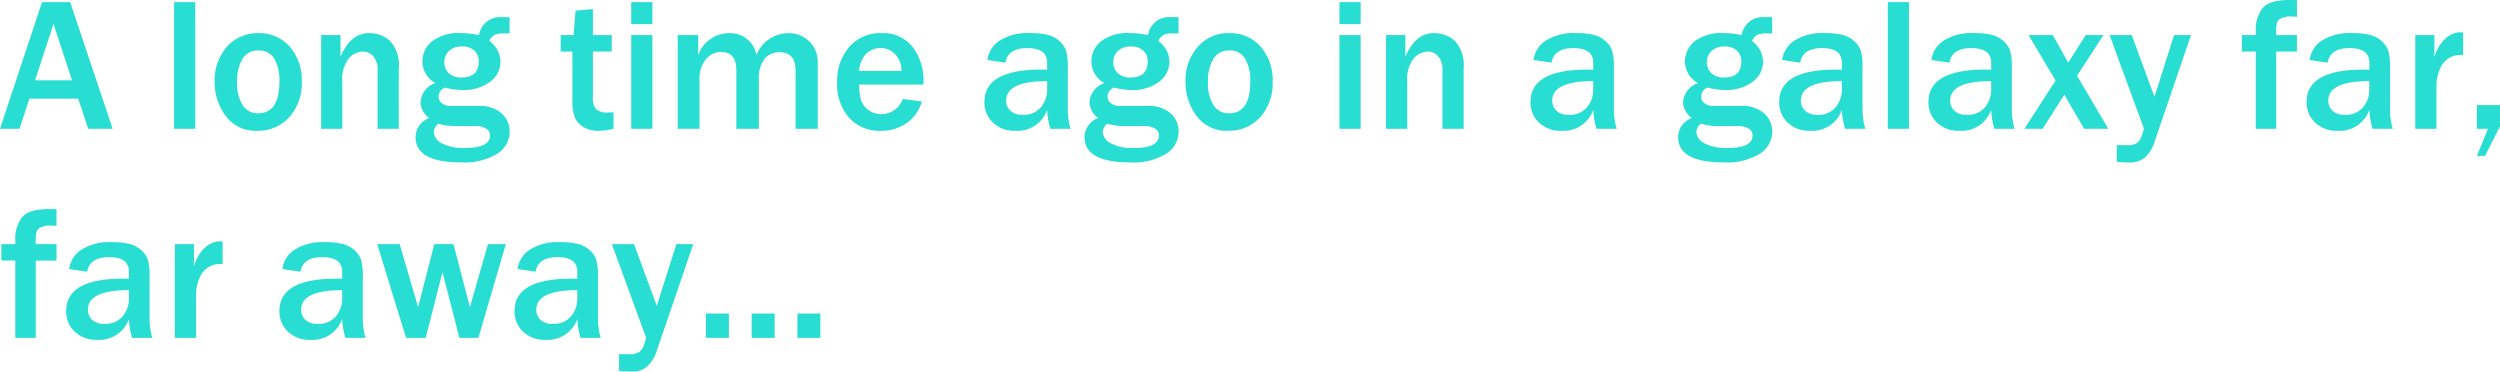 <svg xmlns="http://www.w3.org/2000/svg" width="263.086" height="39.1" viewBox="0 0 263.086 39.1">
    <path id="Path_1" data-name="Path 1" d="M11.924,18H9.355L8.291,14.826H3.164L2.119,18H.068L4.492,4.67H7.451ZM7.646,12.9,5.7,6.955,3.76,12.9ZM20.615,18H18.389V4.67h2.227Zm6.533.205a3.885,3.885,0,0,1-3.34-1.572,5.938,5.938,0,0,1-1.152-3.6,5.329,5.329,0,0,1,1.274-3.643,4.254,4.254,0,0,1,3.364-1.455,4.186,4.186,0,0,1,3.257,1.416,5.294,5.294,0,0,1,1.274,3.682A5.289,5.289,0,0,1,30.5,16.784,4.385,4.385,0,0,1,27.148,18.205Zm.078-1.836q2.246,0,2.246-3.35a4.544,4.544,0,0,0-.537-2.388,1.8,1.8,0,0,0-1.65-.874,1.868,1.868,0,0,0-1.709.9,4.53,4.53,0,0,0-.557,2.4,4.293,4.293,0,0,0,.591,2.461A1.866,1.866,0,0,0,27.227,16.369ZM42.031,18H39.8V11.838a2.118,2.118,0,0,0-.449-1.47,1.414,1.414,0,0,0-1.084-.493,1.96,1.96,0,0,0-1.523.762,3.448,3.448,0,0,0-.654,2.295V18H33.867V8.137H35.9v2.285q1.064-2.49,2.988-2.49a3.229,3.229,0,0,1,2.222.82,3.723,3.723,0,0,1,.923,2.881ZM53.691,6.252V7.961h-.684a2.593,2.593,0,0,0-.786.107,1.348,1.348,0,0,0-.659.693,2.74,2.74,0,0,1,1.172,2.129,2.644,2.644,0,0,1-1.1,2.168,4.584,4.584,0,0,1-2.905.859,7.875,7.875,0,0,1-1.826-.254,1.021,1.021,0,0,0-.684.967.89.89,0,0,0,.332.664,1.452,1.452,0,0,0,1.006.3h2.93a3.378,3.378,0,0,1,2.358.776A2.5,2.5,0,0,1,53.7,18.3a2.746,2.746,0,0,1-1.294,2.314,6.615,6.615,0,0,1-3.833.918q-4.775,0-4.775-2.666a2.16,2.16,0,0,1,1.436-2,2.185,2.185,0,0,1-.918-1.631,2.305,2.305,0,0,1,1.572-2.051A2.558,2.558,0,0,1,44.521,10.9a2.681,2.681,0,0,1,1.006-2.1,4.58,4.58,0,0,1,3.057-.869,9.16,9.16,0,0,1,1.9.205,2.218,2.218,0,0,1,2.373-1.885ZM48.633,12.6q1.816,0,1.816-1.709A1.492,1.492,0,0,0,50,9.787a1.8,1.8,0,0,0-1.323-.449,1.876,1.876,0,0,0-1.362.469,1.565,1.565,0,0,0-.483,1.172A1.533,1.533,0,0,0,47.3,12.15,1.864,1.864,0,0,0,48.633,12.6Zm-2.441,4.863a1.212,1.212,0,0,0-.479.85,1.439,1.439,0,0,0,.8,1.187,4.869,4.869,0,0,0,2.549.513q2.568,0,2.568-1.318a.8.8,0,0,0-.449-.737,2.079,2.079,0,0,0-1.025-.249H47.793A6.437,6.437,0,0,1,46.191,17.463Zm18.438-1.2V18a7.878,7.878,0,0,1-1.543.215,3.142,3.142,0,0,1-1.543-.356,2.182,2.182,0,0,1-.942-.977,4.631,4.631,0,0,1-.3-1.909V9.865h-1.23V8.137H60.43l.205-2.568L62.461,5.4V8.137h1.982V9.865H62.461V14.68a1.8,1.8,0,0,0,.337,1.265,1.813,1.813,0,0,0,1.274.337Q64.336,16.281,64.629,16.262Zm4.092-9.277H66.494V4.67h2.227Zm0,11.016H66.494V8.137h2.227Zm17.4,0H83.789V11.857q0-1.914-1.7-1.914a1.934,1.934,0,0,0-1.577.723,3.353,3.353,0,0,0-.591,2.158V18H77.559V11.857q0-1.943-1.592-1.943a2.047,2.047,0,0,0-1.626.781,3.2,3.2,0,0,0-.659,2.129V18H71.387V8.137h2.158v2.1a3.462,3.462,0,0,1,3.291-2.3,2.766,2.766,0,0,1,2.832,2.3,3.637,3.637,0,0,1,3.291-2.3,3.065,3.065,0,0,1,2.295.889,3.032,3.032,0,0,1,.869,2.207Zm8.945-3.145,2.012.273a4.209,4.209,0,0,1-1.523,2.207,4.532,4.532,0,0,1-2.842.869,4.244,4.244,0,0,1-3.3-1.377,5.34,5.34,0,0,1-1.25-3.73,5.475,5.475,0,0,1,1.26-3.7,4.275,4.275,0,0,1,3.418-1.465A3.932,3.932,0,0,1,96.1,9.377a5.769,5.769,0,0,1,1.152,3.711l-.01.254H90.479a5.531,5.531,0,0,0,.19,1.611,2.172,2.172,0,0,0,.757,1.055,2.382,2.382,0,0,0,3.643-1.152Zm-.137-2.949a2.479,2.479,0,0,0-.64-1.738,2.159,2.159,0,0,0-3.091-.044,2.841,2.841,0,0,0-.723,1.782ZM112.725,18h-2.119a8.05,8.05,0,0,1-.342-1.992,3.3,3.3,0,0,1-3.34,2.2,3.262,3.262,0,0,1-2.368-.864,2.9,2.9,0,0,1-.894-2.173q0-3.4,5.967-3.4.234,0,.635.01v-.742q0-1.533-2.09-1.533-2.031,0-2.3,1.533l-1.895-.283a2.872,2.872,0,0,1,1.27-2.026,5.5,5.5,0,0,1,3.223-.8,7.517,7.517,0,0,1,1.865.19,2.859,2.859,0,0,1,1.221.645,2.468,2.468,0,0,1,.688.986,5.948,5.948,0,0,1,.19,1.8v4.453A7.237,7.237,0,0,0,112.725,18Zm-2.461-5.02q-4.316,0-4.316,2.061a1.43,1.43,0,0,0,.435,1.05,1.785,1.785,0,0,0,1.313.435,2.319,2.319,0,0,0,1.919-.806,2.839,2.839,0,0,0,.649-1.831Zm13.828-6.729V7.961h-.684a2.593,2.593,0,0,0-.786.107,1.348,1.348,0,0,0-.659.693,2.74,2.74,0,0,1,1.172,2.129,2.644,2.644,0,0,1-1.1,2.168,4.584,4.584,0,0,1-2.905.859,7.875,7.875,0,0,1-1.826-.254,1.021,1.021,0,0,0-.684.967.89.89,0,0,0,.332.664,1.452,1.452,0,0,0,1.006.3h2.93a3.378,3.378,0,0,1,2.358.776A2.5,2.5,0,0,1,124.1,18.3a2.746,2.746,0,0,1-1.294,2.314,6.615,6.615,0,0,1-3.833.918q-4.775,0-4.775-2.666a2.16,2.16,0,0,1,1.436-2,2.185,2.185,0,0,1-.918-1.631,2.305,2.305,0,0,1,1.572-2.051,2.558,2.558,0,0,1-1.367-2.285,2.681,2.681,0,0,1,1.006-2.1,4.58,4.58,0,0,1,3.057-.869,9.16,9.16,0,0,1,1.9.205,2.218,2.218,0,0,1,2.373-1.885ZM119.033,12.6q1.816,0,1.816-1.709a1.492,1.492,0,0,0-.454-1.1,1.8,1.8,0,0,0-1.323-.449,1.876,1.876,0,0,0-1.362.469,1.565,1.565,0,0,0-.483,1.172,1.533,1.533,0,0,0,.479,1.172A1.864,1.864,0,0,0,119.033,12.6Zm-2.441,4.863a1.212,1.212,0,0,0-.479.85,1.439,1.439,0,0,0,.8,1.187,4.869,4.869,0,0,0,2.549.513q2.568,0,2.568-1.318a.8.8,0,0,0-.449-.737,2.079,2.079,0,0,0-1.025-.249h-2.363A6.437,6.437,0,0,1,116.592,17.463Zm12.725.742a3.885,3.885,0,0,1-3.34-1.572,5.938,5.938,0,0,1-1.152-3.6A5.329,5.329,0,0,1,126.1,9.387a4.254,4.254,0,0,1,3.364-1.455,4.186,4.186,0,0,1,3.257,1.416,5.294,5.294,0,0,1,1.274,3.682,5.289,5.289,0,0,1-1.323,3.755A4.385,4.385,0,0,1,129.316,18.205Zm.078-1.836q2.246,0,2.246-3.35a4.544,4.544,0,0,0-.537-2.388,1.8,1.8,0,0,0-1.65-.874,1.868,1.868,0,0,0-1.709.9,4.53,4.53,0,0,0-.557,2.4,4.293,4.293,0,0,0,.591,2.461A1.866,1.866,0,0,0,129.395,16.369Zm13.857-9.385h-2.227V4.67h2.227Zm0,11.016h-2.227V8.137h2.227Zm10.84,0h-2.227V11.838a2.118,2.118,0,0,0-.449-1.47,1.414,1.414,0,0,0-1.084-.493,1.96,1.96,0,0,0-1.523.762,3.448,3.448,0,0,0-.654,2.295V18h-2.227V8.137h2.031v2.285q1.064-2.49,2.988-2.49a3.229,3.229,0,0,1,2.222.82,3.723,3.723,0,0,1,.923,2.881Zm16.1,0h-2.119a8.05,8.05,0,0,1-.342-1.992,3.3,3.3,0,0,1-3.34,2.2,3.262,3.262,0,0,1-2.368-.864,2.9,2.9,0,0,1-.894-2.173q0-3.4,5.967-3.4.234,0,.635.01v-.742q0-1.533-2.09-1.533-2.031,0-2.3,1.533l-1.895-.283a2.873,2.873,0,0,1,1.27-2.026,5.5,5.5,0,0,1,3.223-.8,7.517,7.517,0,0,1,1.865.19,2.859,2.859,0,0,1,1.221.645,2.468,2.468,0,0,1,.688.986,5.948,5.948,0,0,1,.19,1.8v4.453A7.237,7.237,0,0,0,170.2,18Zm-2.461-5.02q-4.316,0-4.316,2.061a1.43,1.43,0,0,0,.435,1.05,1.785,1.785,0,0,0,1.313.435,2.319,2.319,0,0,0,1.919-.806,2.839,2.839,0,0,0,.649-1.831Zm18.828-6.729V7.961h-.684a2.593,2.593,0,0,0-.786.107,1.348,1.348,0,0,0-.659.693,2.74,2.74,0,0,1,1.172,2.129,2.644,2.644,0,0,1-1.1,2.168,4.584,4.584,0,0,1-2.905.859,7.875,7.875,0,0,1-1.826-.254,1.02,1.02,0,0,0-.684.967.89.89,0,0,0,.332.664,1.452,1.452,0,0,0,1.006.3h2.93a3.378,3.378,0,0,1,2.358.776,2.5,2.5,0,0,1,.854,1.929,2.746,2.746,0,0,1-1.294,2.314,6.615,6.615,0,0,1-3.833.918q-4.775,0-4.775-2.666a2.16,2.16,0,0,1,1.436-2,2.185,2.185,0,0,1-.918-1.631,2.305,2.305,0,0,1,1.572-2.051,2.558,2.558,0,0,1-1.367-2.285A2.68,2.68,0,0,1,178.4,8.8a4.58,4.58,0,0,1,3.057-.869,9.16,9.16,0,0,1,1.9.205,2.218,2.218,0,0,1,2.373-1.885ZM181.5,12.6q1.816,0,1.816-1.709a1.492,1.492,0,0,0-.454-1.1,1.8,1.8,0,0,0-1.323-.449,1.876,1.876,0,0,0-1.362.469,1.565,1.565,0,0,0-.483,1.172,1.533,1.533,0,0,0,.479,1.172A1.864,1.864,0,0,0,181.5,12.6Zm-2.441,4.863a1.212,1.212,0,0,0-.479.85,1.439,1.439,0,0,0,.8,1.187,4.869,4.869,0,0,0,2.549.513q2.568,0,2.568-1.318a.8.8,0,0,0-.449-.737,2.079,2.079,0,0,0-1.025-.249h-2.363A6.437,6.437,0,0,1,179.063,17.463Zm17.3.537h-2.119a8.05,8.05,0,0,1-.342-1.992,3.3,3.3,0,0,1-3.34,2.2,3.262,3.262,0,0,1-2.368-.864,2.9,2.9,0,0,1-.894-2.173q0-3.4,5.967-3.4.234,0,.635.01v-.742q0-1.533-2.09-1.533-2.031,0-2.3,1.533l-1.895-.283a2.873,2.873,0,0,1,1.27-2.026,5.5,5.5,0,0,1,3.223-.8,7.517,7.517,0,0,1,1.865.19,2.859,2.859,0,0,1,1.221.645,2.468,2.468,0,0,1,.688.986,5.948,5.948,0,0,1,.19,1.8v4.453A7.237,7.237,0,0,0,196.367,18Zm-2.461-5.02q-4.316,0-4.316,2.061a1.43,1.43,0,0,0,.435,1.05,1.785,1.785,0,0,0,1.313.435,2.319,2.319,0,0,0,1.919-.806,2.839,2.839,0,0,0,.649-1.831ZM200.957,18H198.73V4.67h2.227Zm11.113,0h-2.119a8.05,8.05,0,0,1-.342-1.992,3.3,3.3,0,0,1-3.34,2.2,3.262,3.262,0,0,1-2.368-.864,2.9,2.9,0,0,1-.894-2.173q0-3.4,5.967-3.4.234,0,.635.01v-.742q0-1.533-2.09-1.533-2.031,0-2.3,1.533l-1.895-.283a2.873,2.873,0,0,1,1.27-2.026,5.5,5.5,0,0,1,3.223-.8,7.517,7.517,0,0,1,1.865.19,2.859,2.859,0,0,1,1.221.645,2.468,2.468,0,0,1,.688.986,5.948,5.948,0,0,1,.19,1.8v4.453A7.237,7.237,0,0,0,212.07,18Zm-2.461-5.02q-4.316,0-4.316,2.061a1.43,1.43,0,0,0,.435,1.05,1.785,1.785,0,0,0,1.313.435,2.319,2.319,0,0,0,1.919-.806,2.839,2.839,0,0,0,.649-1.831ZM221.934,18h-2.539l-2.09-3.594L215.02,18h-1.914l3.281-5.078-2.842-4.785h2.549l1.621,2.9,1.846-2.9h1.865l-2.783,4.277Zm8.7-9.863L226.8,19.367a3.847,3.847,0,0,1-.962,1.606,2.426,2.426,0,0,1-1.724.571q-.439,0-1.279-.068V19.709l1.064.02a1.872,1.872,0,0,0,1.04-.229,1.533,1.533,0,0,0,.532-.815,4.082,4.082,0,0,0,.2-.684,4.514,4.514,0,0,0-.205-.605L222.07,8.137H224.4l2.393,6.5,2.061-6.5ZM239.6,18h-2.148V9.865h-1.465V8.137h1.465V7.648a3.611,3.611,0,0,1,.7-2.324q.7-.879,2.842-.879.312,0,.791.02V6.213q-.42-.029-.576-.029a2.2,2.2,0,0,0-1.152.22.841.841,0,0,0-.4.518,7.261,7.261,0,0,0-.063,1.216h2.188V9.865H239.6Zm12.266,0h-2.119a8.05,8.05,0,0,1-.342-1.992,3.3,3.3,0,0,1-3.34,2.2,3.262,3.262,0,0,1-2.368-.864,2.9,2.9,0,0,1-.894-2.173q0-3.4,5.967-3.4.234,0,.635.01v-.742q0-1.533-2.09-1.533-2.031,0-2.3,1.533l-1.895-.283a2.873,2.873,0,0,1,1.27-2.026,5.5,5.5,0,0,1,3.223-.8,7.517,7.517,0,0,1,1.865.19,2.859,2.859,0,0,1,1.221.645,2.468,2.468,0,0,1,.688.986,5.948,5.948,0,0,1,.19,1.8v4.453A7.237,7.237,0,0,0,251.865,18ZM249.4,12.98q-4.316,0-4.316,2.061a1.43,1.43,0,0,0,.435,1.05,1.785,1.785,0,0,0,1.313.435,2.319,2.319,0,0,0,1.919-.806,2.839,2.839,0,0,0,.649-1.831ZM256.465,18h-2.227V8.137h2.012V10.49a4.2,4.2,0,0,1,1.182-2.012,2.379,2.379,0,0,1,1.543-.635q.107,0,.293.01v2.393a2.278,2.278,0,0,0-2.251,1.084,4.619,4.619,0,0,0-.552,2.1Zm6.689-2.49v2.236l-1.572,3.105h-.859L261.885,18h-1.162V15.51ZM3.828,40H1.68V31.865H.215V30.137H1.68v-.488a3.611,3.611,0,0,1,.7-2.324q.7-.879,2.842-.879.313,0,.791.02v1.748q-.42-.029-.576-.029a2.2,2.2,0,0,0-1.152.22.842.842,0,0,0-.4.518,7.261,7.261,0,0,0-.063,1.216H6.016v1.729H3.828Zm12.266,0H13.975a8.05,8.05,0,0,1-.342-1.992,3.3,3.3,0,0,1-3.34,2.2,3.262,3.262,0,0,1-2.368-.864,2.9,2.9,0,0,1-.894-2.173q0-3.4,5.967-3.4.234,0,.635.01v-.742q0-1.533-2.09-1.533-2.031,0-2.3,1.533l-1.895-.283a2.872,2.872,0,0,1,1.27-2.026,5.5,5.5,0,0,1,3.223-.8,7.517,7.517,0,0,1,1.865.19,2.859,2.859,0,0,1,1.221.645,2.468,2.468,0,0,1,.688.986,5.948,5.948,0,0,1,.19,1.8v4.453A7.237,7.237,0,0,0,16.094,40Zm-2.461-5.02q-4.316,0-4.316,2.061a1.43,1.43,0,0,0,.435,1.05,1.785,1.785,0,0,0,1.313.435,2.319,2.319,0,0,0,1.919-.806,2.839,2.839,0,0,0,.649-1.831ZM20.693,40H18.467V30.137h2.012V32.49a4.2,4.2,0,0,1,1.182-2.012,2.379,2.379,0,0,1,1.543-.635q.107,0,.293.01v2.393a2.278,2.278,0,0,0-2.251,1.084,4.619,4.619,0,0,0-.552,2.1Zm17.842,0H36.416a8.05,8.05,0,0,1-.342-1.992,3.3,3.3,0,0,1-3.34,2.2,3.262,3.262,0,0,1-2.368-.864,2.9,2.9,0,0,1-.894-2.173q0-3.4,5.967-3.4.234,0,.635.01v-.742q0-1.533-2.09-1.533-2.031,0-2.3,1.533l-1.895-.283a2.872,2.872,0,0,1,1.27-2.026,5.5,5.5,0,0,1,3.223-.8,7.517,7.517,0,0,1,1.865.19,2.859,2.859,0,0,1,1.221.645,2.468,2.468,0,0,1,.688.986,5.948,5.948,0,0,1,.19,1.8v4.453A7.237,7.237,0,0,0,38.535,40Zm-2.461-5.02q-4.316,0-4.316,2.061a1.43,1.43,0,0,0,.435,1.05,1.785,1.785,0,0,0,1.313.435,2.319,2.319,0,0,0,1.919-.806,2.839,2.839,0,0,0,.649-1.831ZM53.3,30.137,50.41,40h-2l-1.777-6.914L44.863,40H42.8l-3.037-9.863h2.363l1.943,6.631,1.7-6.631h2.021l1.729,6.631,1.9-6.631ZM63.281,40H61.162a8.05,8.05,0,0,1-.342-1.992,3.3,3.3,0,0,1-3.34,2.2,3.262,3.262,0,0,1-2.368-.864,2.9,2.9,0,0,1-.894-2.173q0-3.4,5.967-3.4.234,0,.635.01v-.742q0-1.533-2.09-1.533-2.031,0-2.3,1.533l-1.895-.283a2.872,2.872,0,0,1,1.27-2.026,5.5,5.5,0,0,1,3.223-.8,7.517,7.517,0,0,1,1.865.19,2.859,2.859,0,0,1,1.221.645,2.468,2.468,0,0,1,.688.986,5.948,5.948,0,0,1,.19,1.8v4.453A7.237,7.237,0,0,0,63.281,40ZM60.82,34.98q-4.316,0-4.316,2.061a1.43,1.43,0,0,0,.435,1.05,1.785,1.785,0,0,0,1.313.435,2.319,2.319,0,0,0,1.919-.806,2.839,2.839,0,0,0,.649-1.831Zm12.2-4.844L69.18,41.367a3.847,3.847,0,0,1-.962,1.606,2.426,2.426,0,0,1-1.724.571q-.439,0-1.279-.068V41.709l1.064.02a1.872,1.872,0,0,0,1.04-.229,1.533,1.533,0,0,0,.532-.815,4.081,4.081,0,0,0,.2-.684,4.514,4.514,0,0,0-.205-.605l-3.389-9.258h2.334l2.393,6.5,2.061-6.5Zm3.75,7.3V40H74.355V37.441Zm4.814,0V40H79.17V37.441Zm4.814,0V40H83.984V37.441Z" transform="translate(-0.068 -4.445)" fill="#28ded3"/>
</svg>